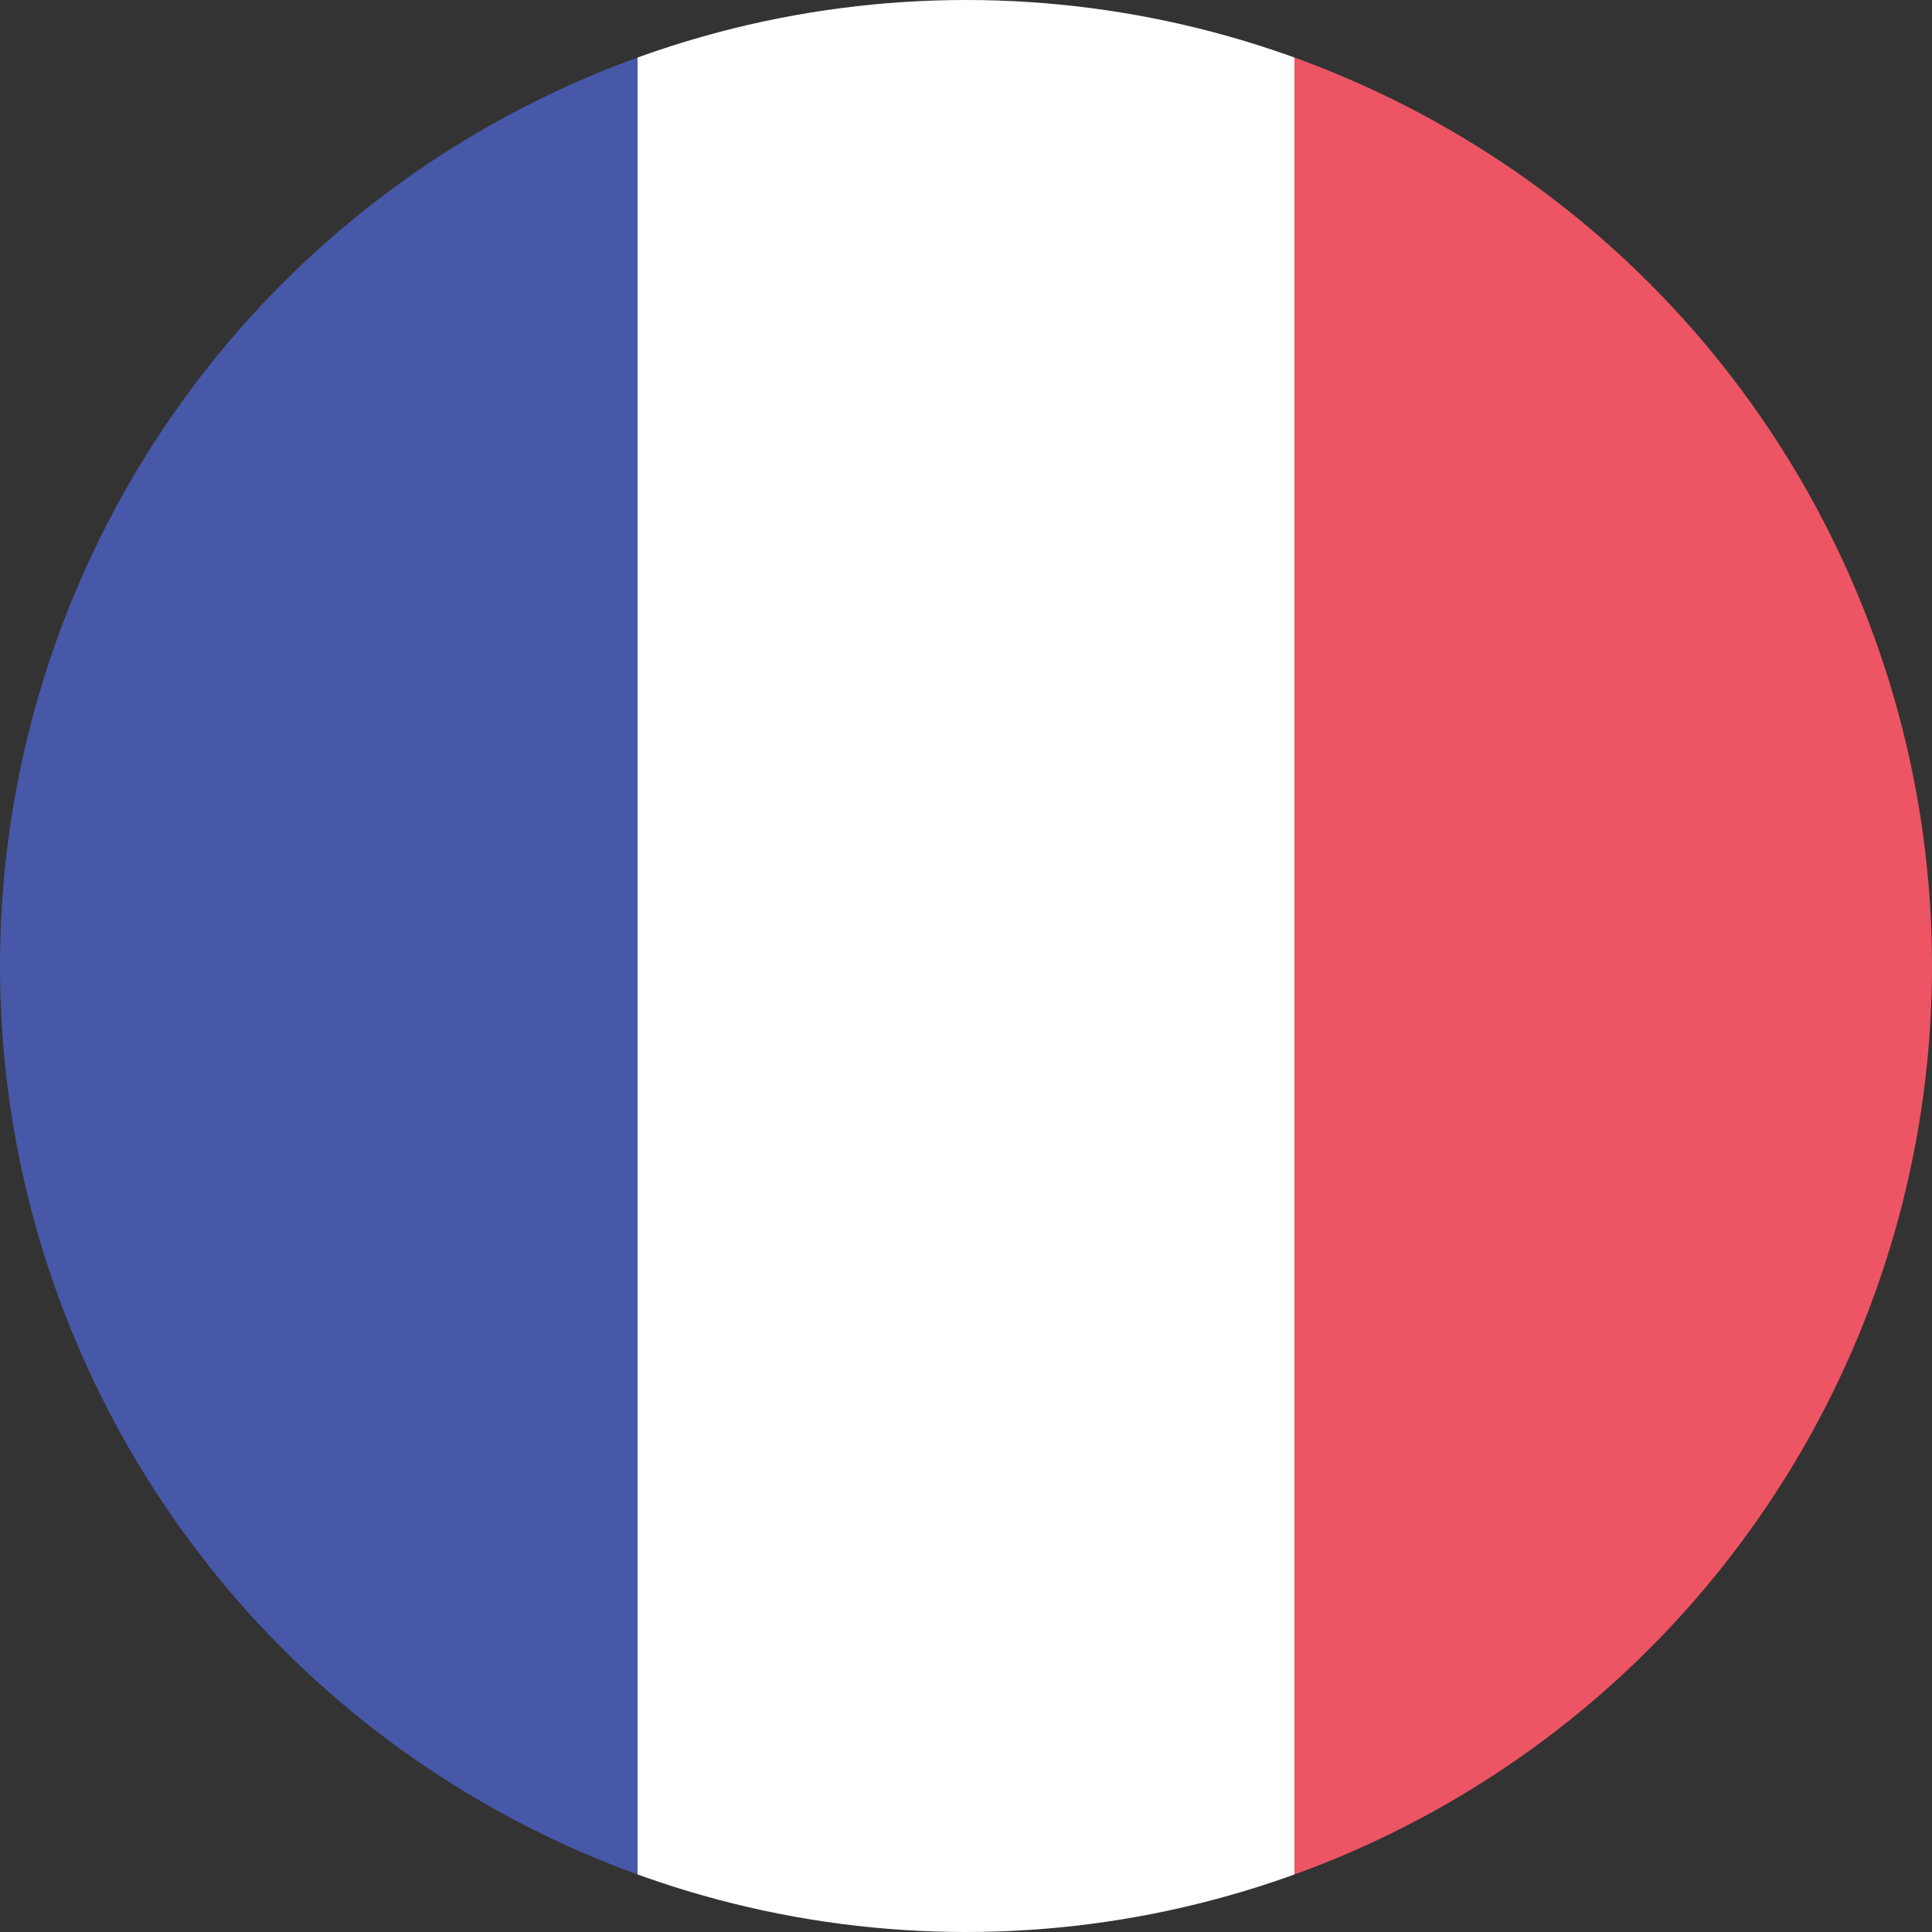 <svg xmlns="http://www.w3.org/2000/svg" xmlns:xlink="http://www.w3.org/1999/xlink" width="200" height="200" viewBox="0 0 200 200">
  <rect x="0" y="0" width="200" height="200" fill="#333333" stroke="none"/>
  <defs>
    <clipPath id="clip-path">
      <circle id="椭圆_42" data-name="椭圆 42" cx="100" cy="100" r="100" transform="translate(2713 4740)" fill="#fff" stroke="#707070" stroke-width="1"/>
    </clipPath>
  </defs>
  <g id="蒙版组_16" data-name="蒙版组 16" transform="translate(-2713 -4740)" clip-path="url(#clip-path)">
    <g id="france" transform="translate(2713 4740)">
      <rect id="矩形_117" data-name="矩形 117" width="68" height="200" transform="translate(66)" fill="#fff"/>
      <rect id="矩形_118" data-name="矩形 118" width="66" height="200" fill="#4758a9"/>
      <rect id="矩形_119" data-name="矩形 119" width="66" height="200" transform="translate(134)" fill="#ed5565"/>
    </g>
  </g>
</svg>
